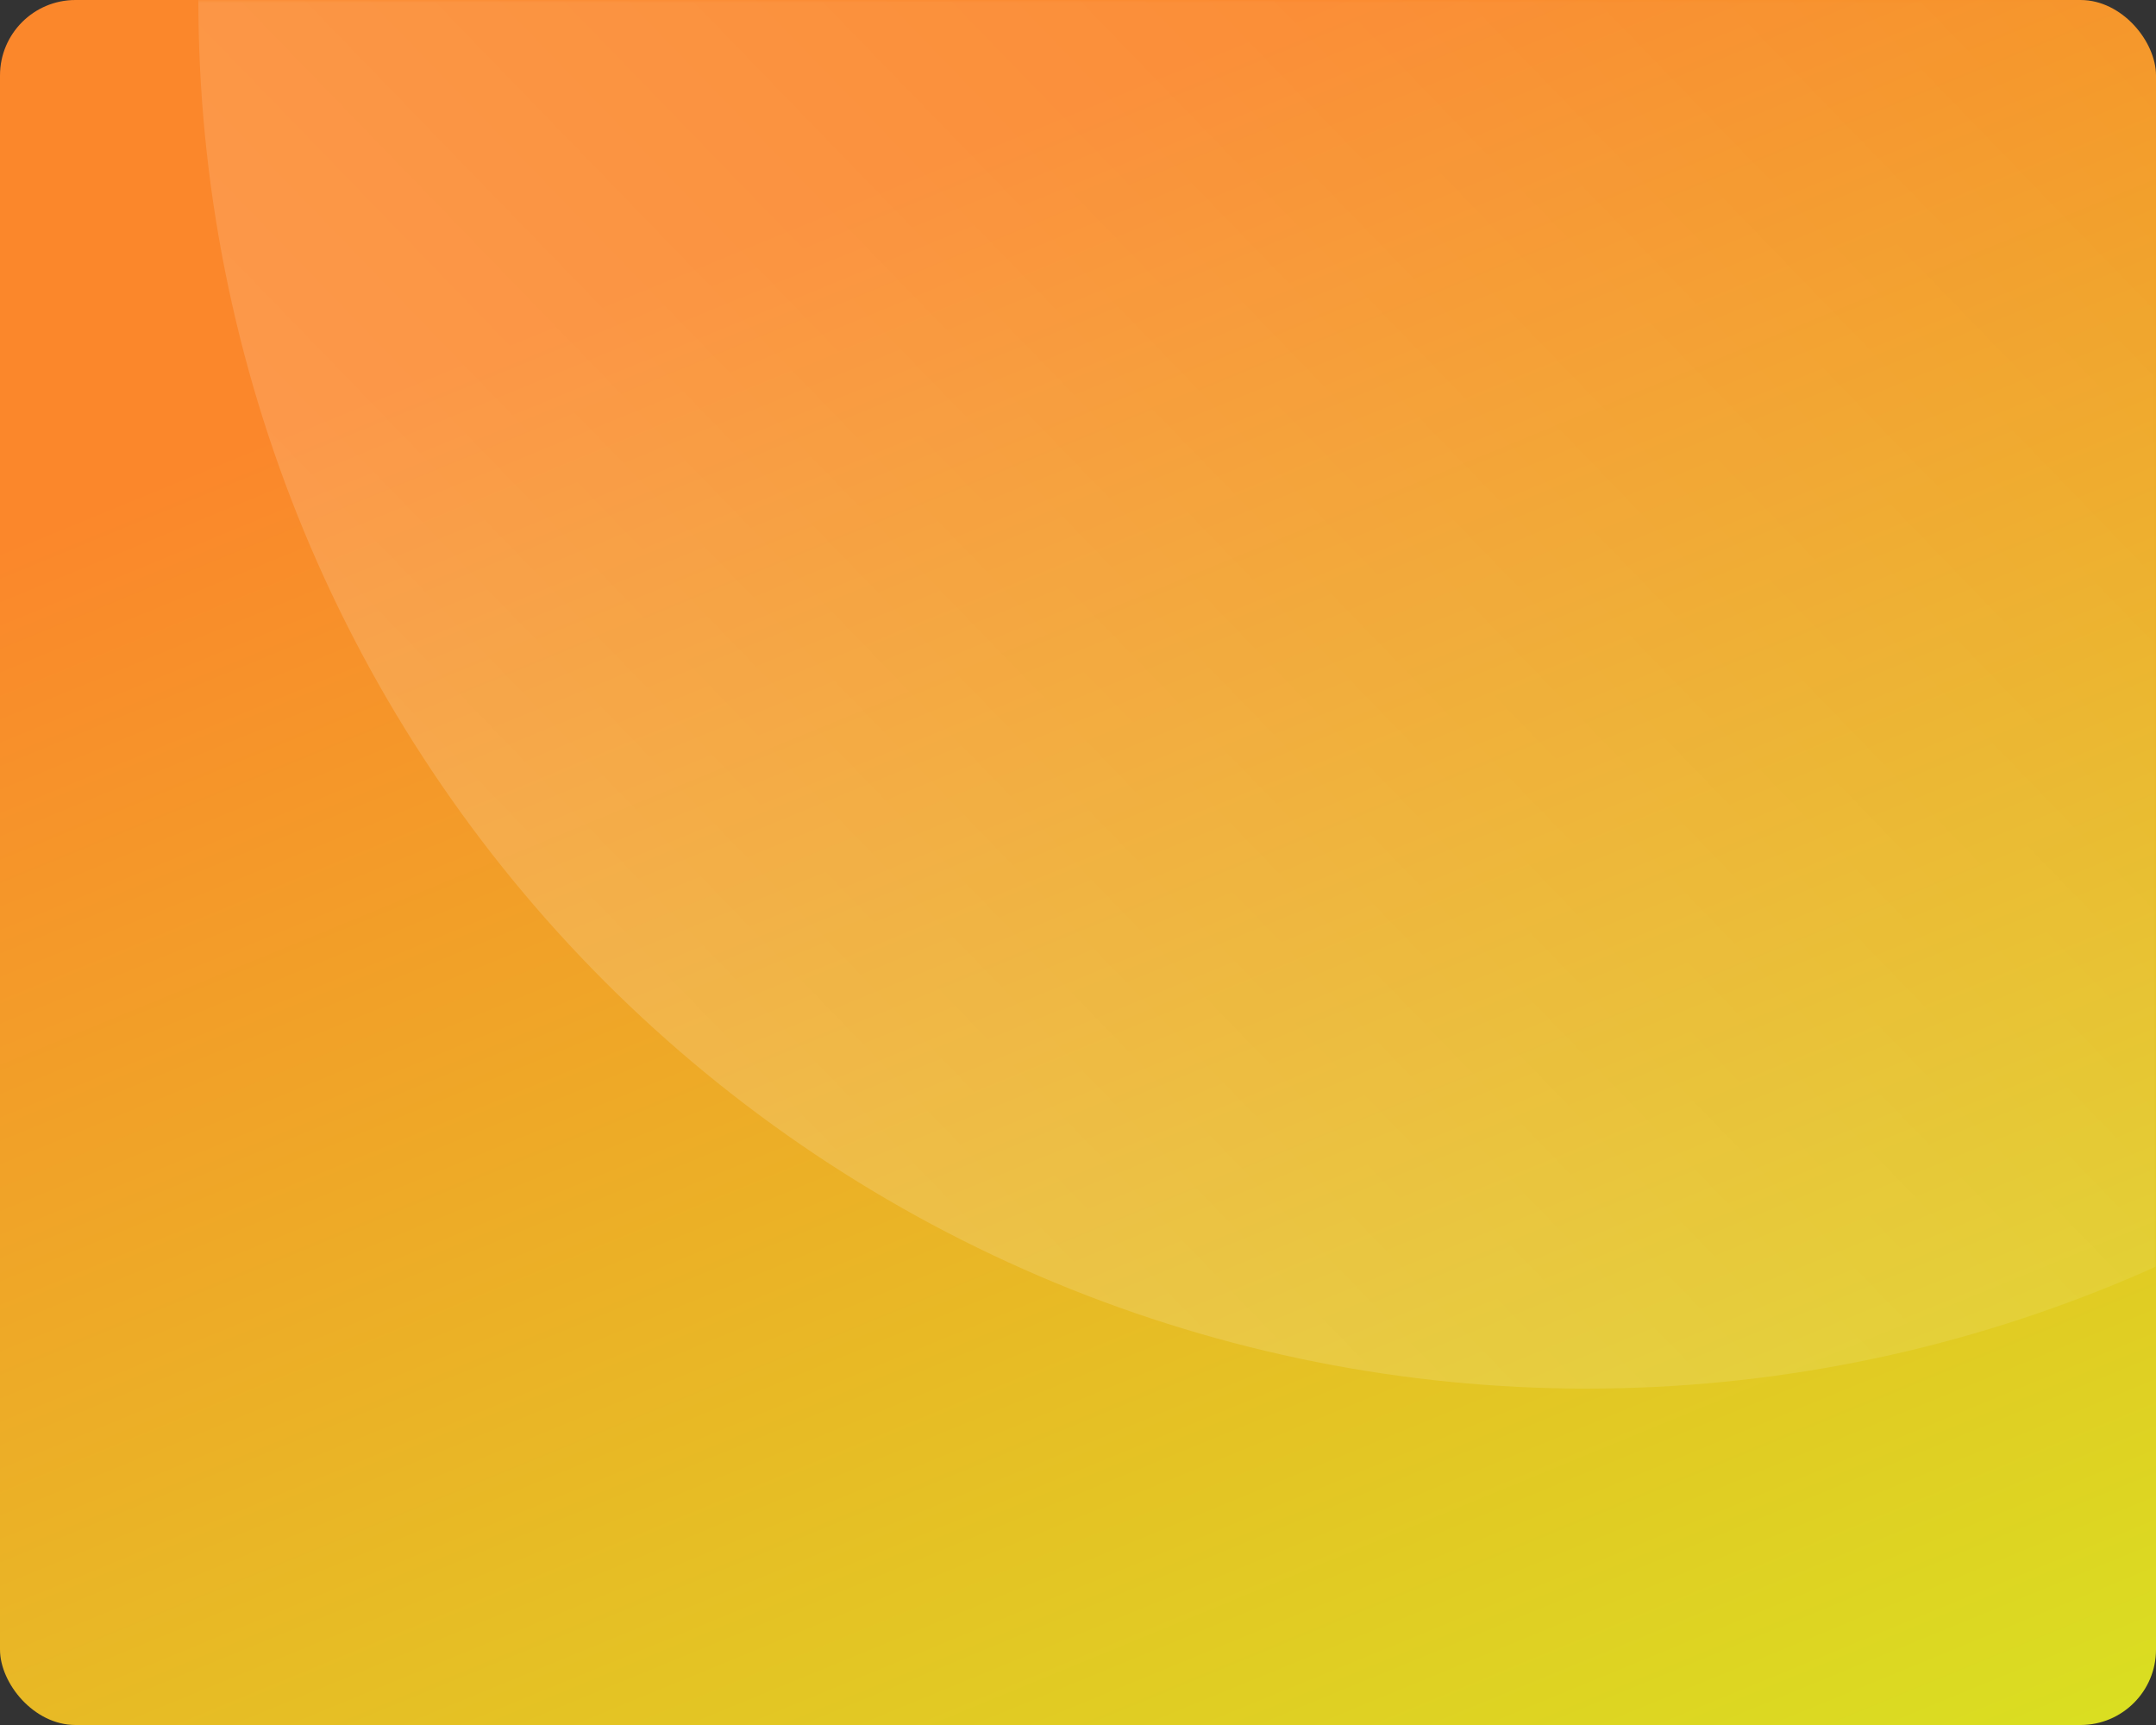 <svg width="400" height="320" viewBox="0 0 400 320" fill="none" xmlns="http://www.w3.org/2000/svg">
<rect x="0" y="0" width="400" height="320" fill="#333333" stroke="none"/>
<rect width="400" height="320" rx="14" fill="url(#paint0_linear_3873_2858)"/>
<mask id="mask0_3873_2858" style="mask-type:alpha" maskUnits="userSpaceOnUse" x="0" y="0" width="400" height="320">
<rect width="400" height="320" rx="14" fill="white"/>
</mask>
<g mask="url(#mask0_3873_2858)">
<path d="M552 -0.002C552 33.827 545.337 67.324 532.391 98.578C519.446 129.831 500.471 158.229 476.551 182.149C452.63 206.07 424.233 225.044 392.979 237.99C361.726 250.935 328.229 257.598 294.4 257.598C260.572 257.598 227.074 250.935 195.821 237.99C164.567 225.044 136.17 206.07 112.249 182.149C88.329 158.229 69.354 129.831 56.409 98.578C43.463 67.324 36.8 33.827 36.8 -0.002L294.4 -0.002H552Z" fill="url(#paint1_linear_3873_2858)" fill-opacity="0.16"/>
</g>
<defs>
<linearGradient id="paint0_linear_3873_2858" x1="-188" y1="564.8" x2="-323.944" y2="234.014" gradientUnits="userSpaceOnUse">
<stop stop-color="#D9E021"/>
<stop offset="1" stop-color="#FB872B"/>
</linearGradient>
<linearGradient id="paint1_linear_3873_2858" x1="422.757" y1="0.884" x2="170.469" y2="245.205" gradientUnits="userSpaceOnUse">
<stop stop-color="white" stop-opacity="0"/>
<stop offset="1" stop-color="white"/>
</linearGradient>
</defs>
</svg>
